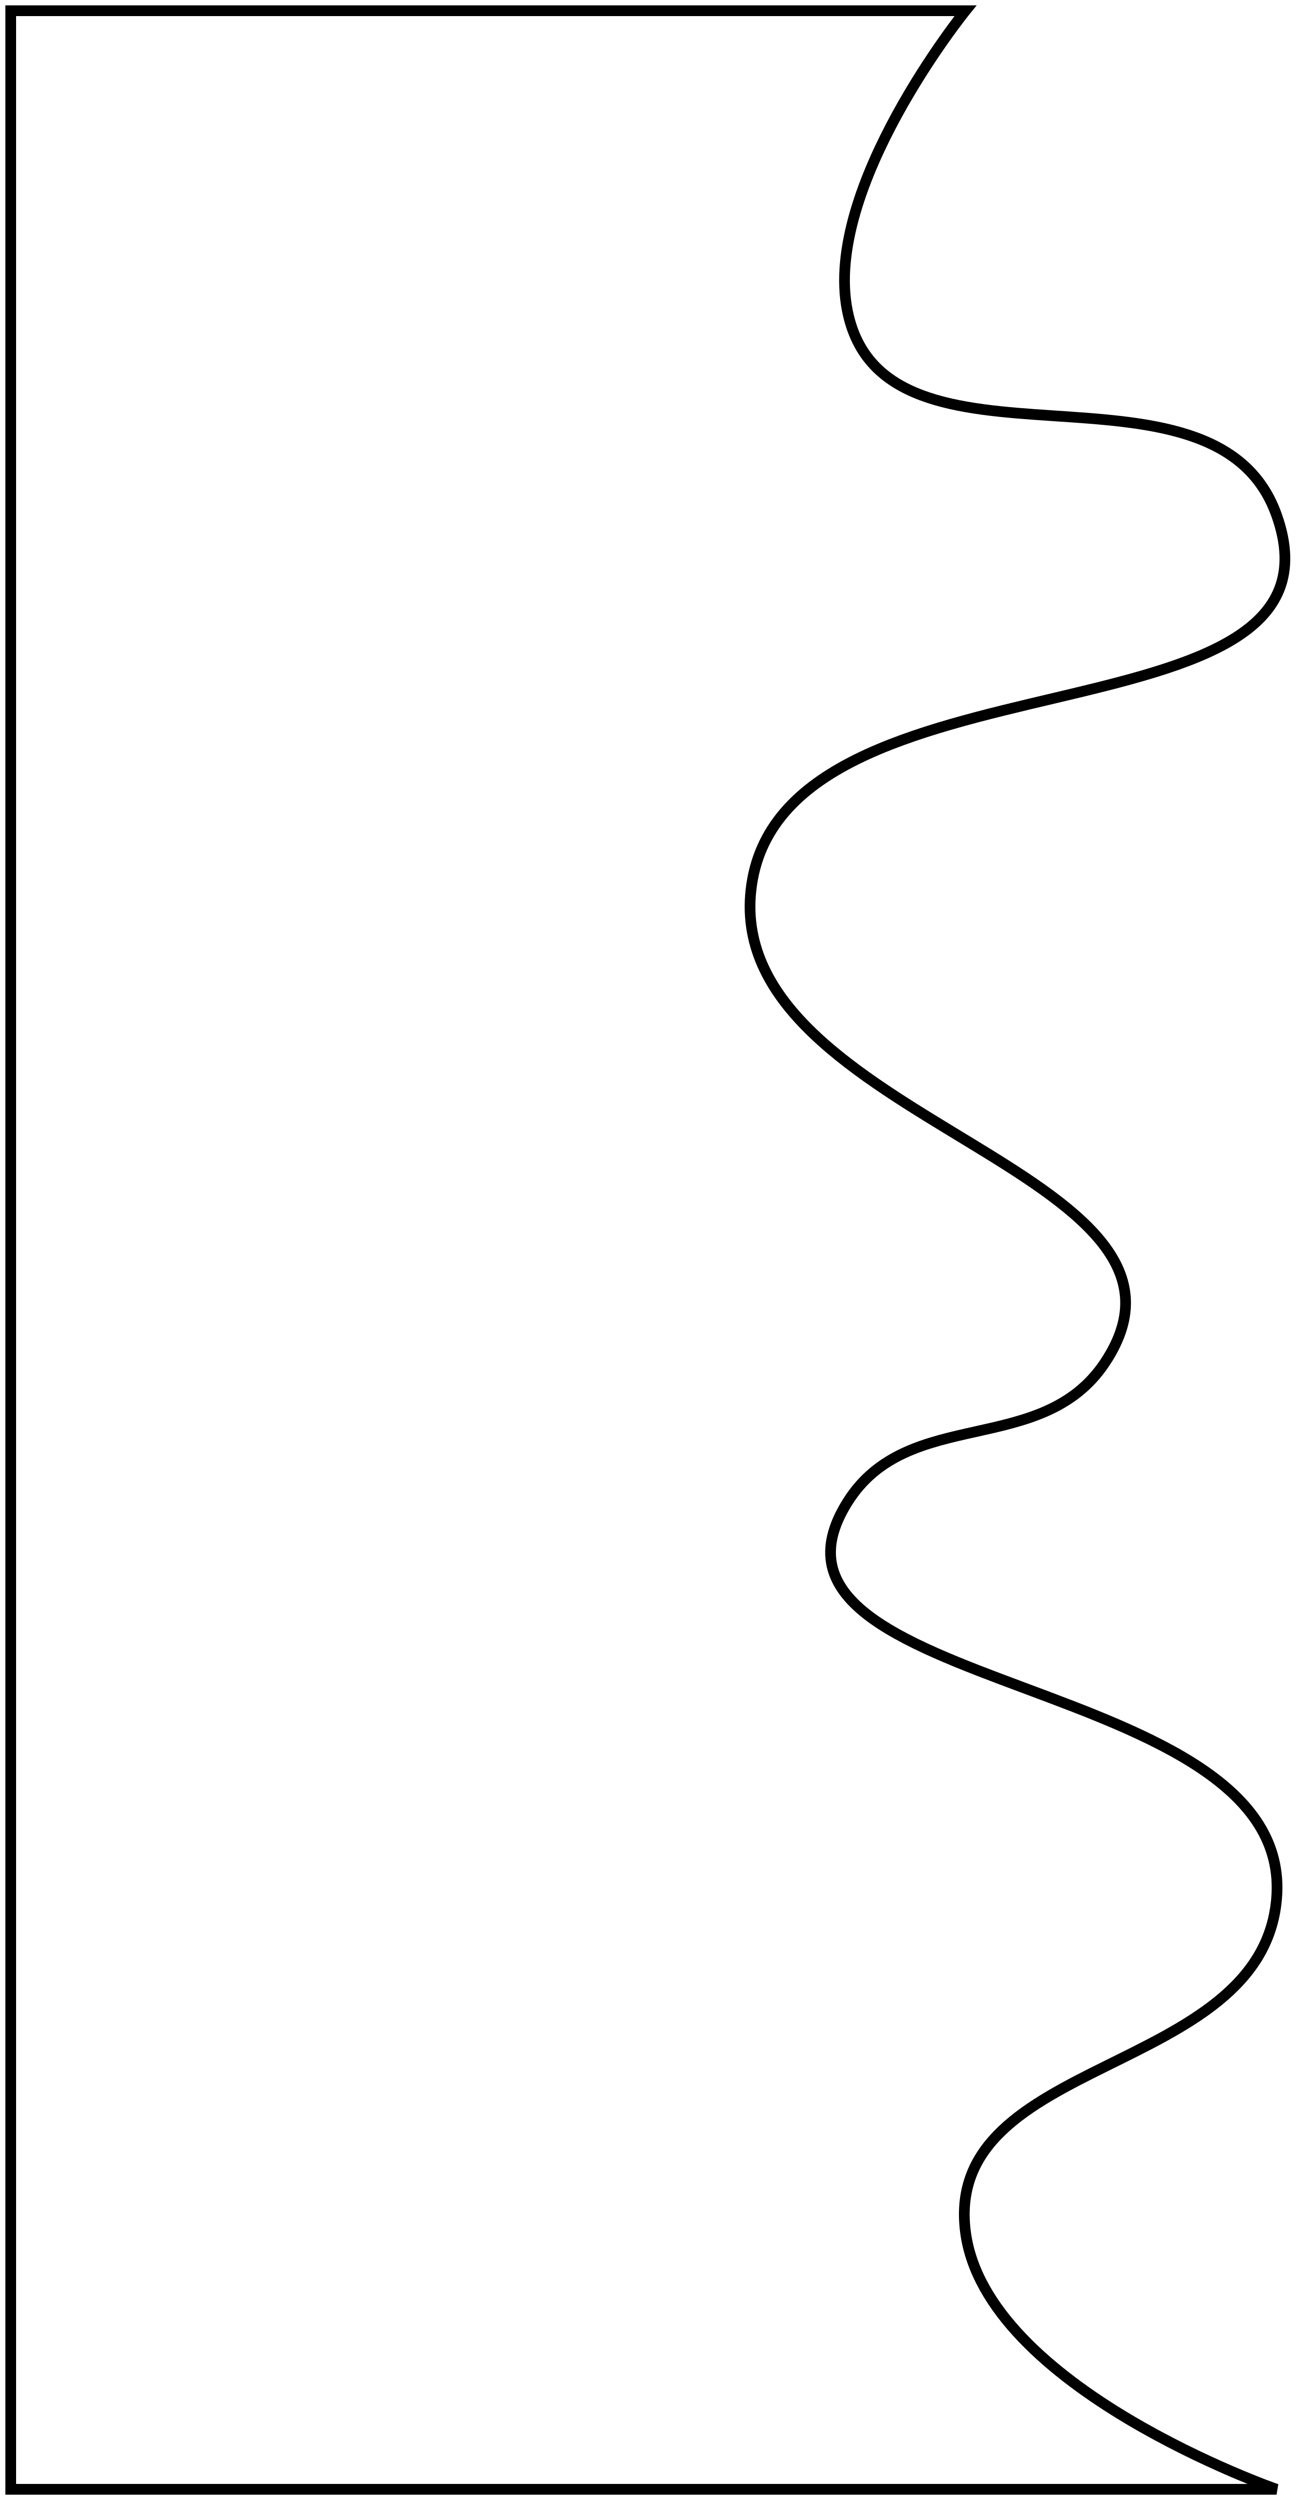 <svg width="121" height="233" viewBox="0 0 121 233" fill="none" xmlns="http://www.w3.org/2000/svg">
<path d="M1 232V1H90C90 1 76.664 17.486 79 29C82.439 45.948 113.201 31.708 119 48C126.885 70.154 72.516 59.619 70 83C67.701 104.355 114.905 109.122 103 127C97.092 135.872 84.66 130.967 79 140C67.702 158.032 120.873 155.803 119 177C117.541 193.513 87.894 191.557 90 208C91.868 222.581 119 232 119 232H1Z" stroke="black"/>
</svg>
